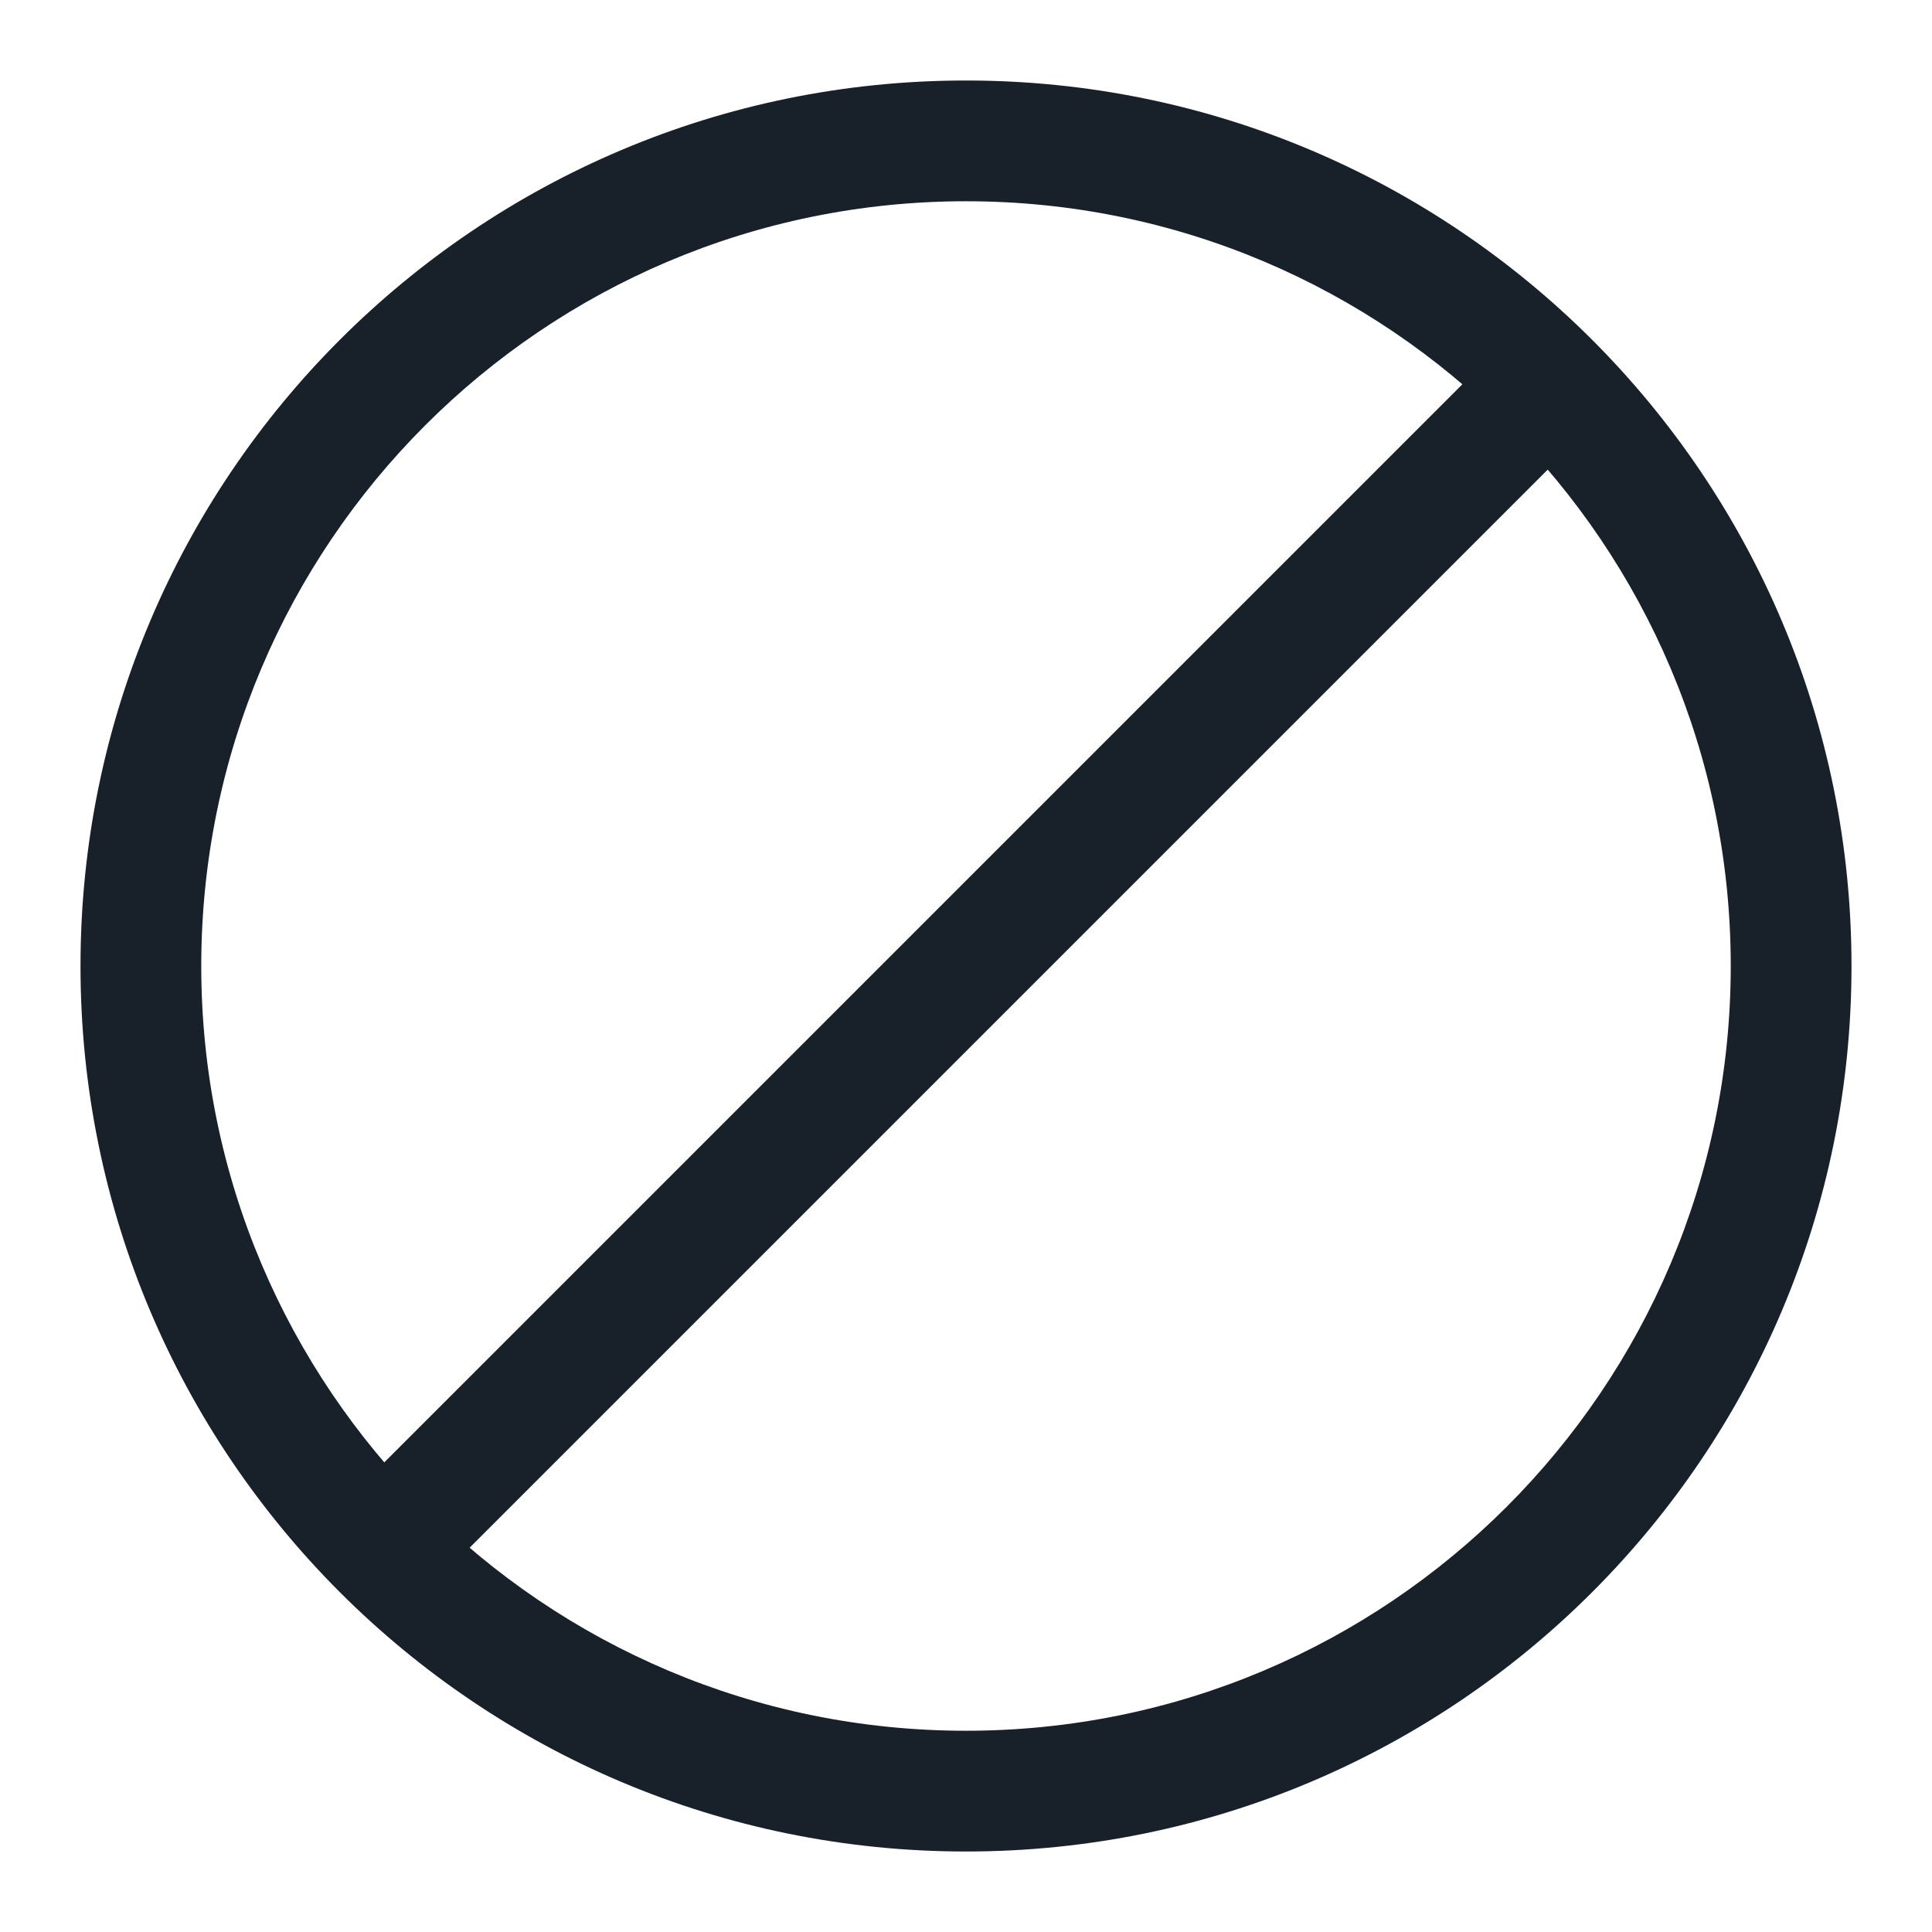 <svg width="12" height="12" viewBox="0 0 12 12" fill="none" xmlns="http://www.w3.org/2000/svg">
<g clip-path="url(#clip0_2266_38958)">
<path fill-rule="evenodd" clip-rule="evenodd" d="M6 10.75C8.623 10.75 10.75 8.623 10.75 6C10.75 3.377 8.623 1.25 6 1.25C3.377 1.25 1.25 3.377 1.25 6C1.25 8.623 3.377 10.75 6 10.75ZM11.5 6C11.5 9.038 9.038 11.5 6 11.5C2.962 11.5 0.5 9.038 0.5 6C0.5 2.962 2.962 0.5 6 0.5C9.038 0.5 11.5 2.962 11.5 6Z" fill="#18202A"/>
<path fill-rule="evenodd" clip-rule="evenodd" d="M9.765 2.235C9.619 2.088 9.381 2.088 9.235 2.235L2.235 9.235C2.088 9.381 2.088 9.619 2.235 9.765C2.381 9.912 2.619 9.912 2.765 9.765L9.765 2.765C9.912 2.619 9.912 2.381 9.765 2.235Z" fill="#18202A"/>
</g>
<defs>
<clipPath id="clip0_2266_38958">
<rect width="12" height="12" fill="white"/>
</clipPath>
</defs>
</svg>
